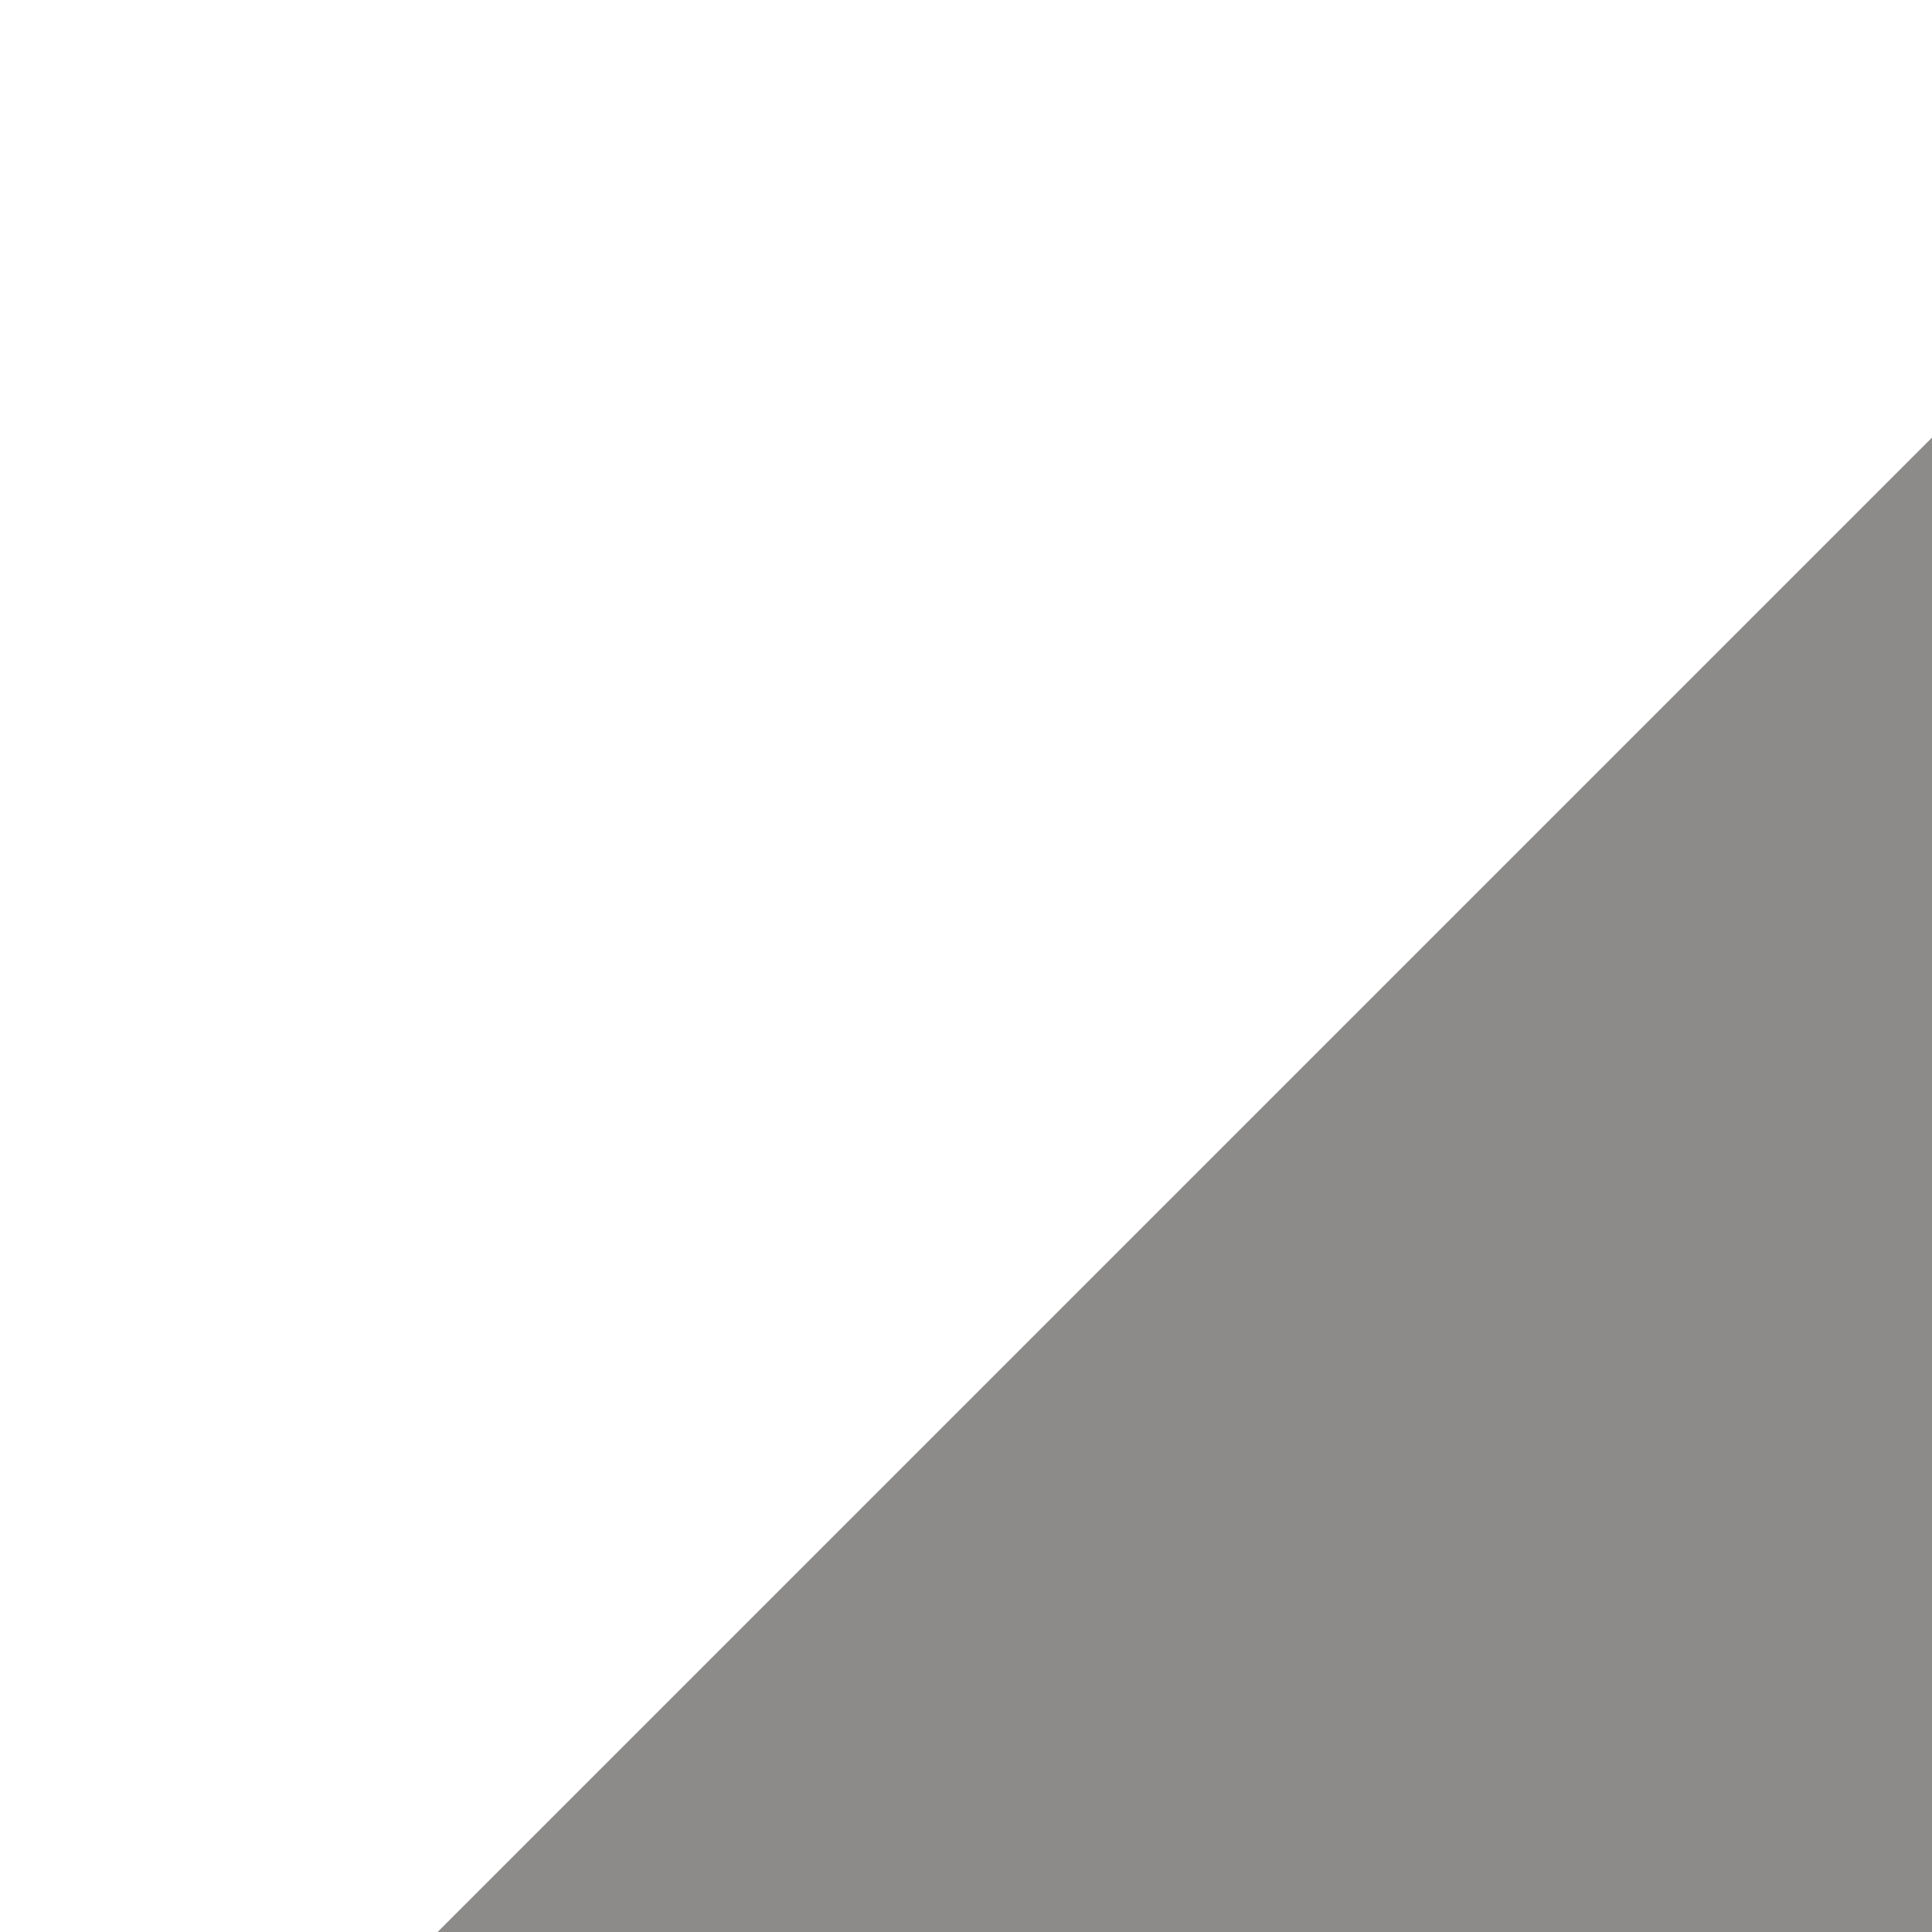 <svg width="12" height="12" viewBox="0 0 12 12" fill="none" xmlns="http://www.w3.org/2000/svg">
<path fill-rule="evenodd" clip-rule="evenodd" d="M13.766 2.484C13.563 2.281 13.287 2.167 13 2.167C12.713 2.167 12.437 2.281 12.234 2.484L4.651 10.067L2.484 12.234C2.381 12.334 2.298 12.454 2.241 12.586C2.185 12.718 2.155 12.86 2.153 13.004C2.152 13.148 2.18 13.29 2.234 13.424C2.289 13.557 2.369 13.678 2.471 13.779C2.572 13.881 2.693 13.961 2.826 14.016C2.96 14.07 3.102 14.098 3.246 14.097C3.39 14.095 3.532 14.066 3.664 14.009C3.796 13.952 3.916 13.869 4.016 13.766L4.333 13.448V20.583C4.333 21.445 4.676 22.272 5.285 22.881C5.895 23.491 6.721 23.833 7.583 23.833H18.417C19.279 23.833 20.105 23.491 20.715 22.881C21.324 22.272 21.667 21.445 21.667 20.583V13.448L21.984 13.766C22.188 13.963 22.462 14.072 22.746 14.07C23.03 14.068 23.302 13.954 23.503 13.753C23.704 13.552 23.817 13.28 23.82 12.996C23.823 12.712 23.713 12.438 23.516 12.234L13.766 2.484Z" fill="#8D8A8A"/>
</svg>
